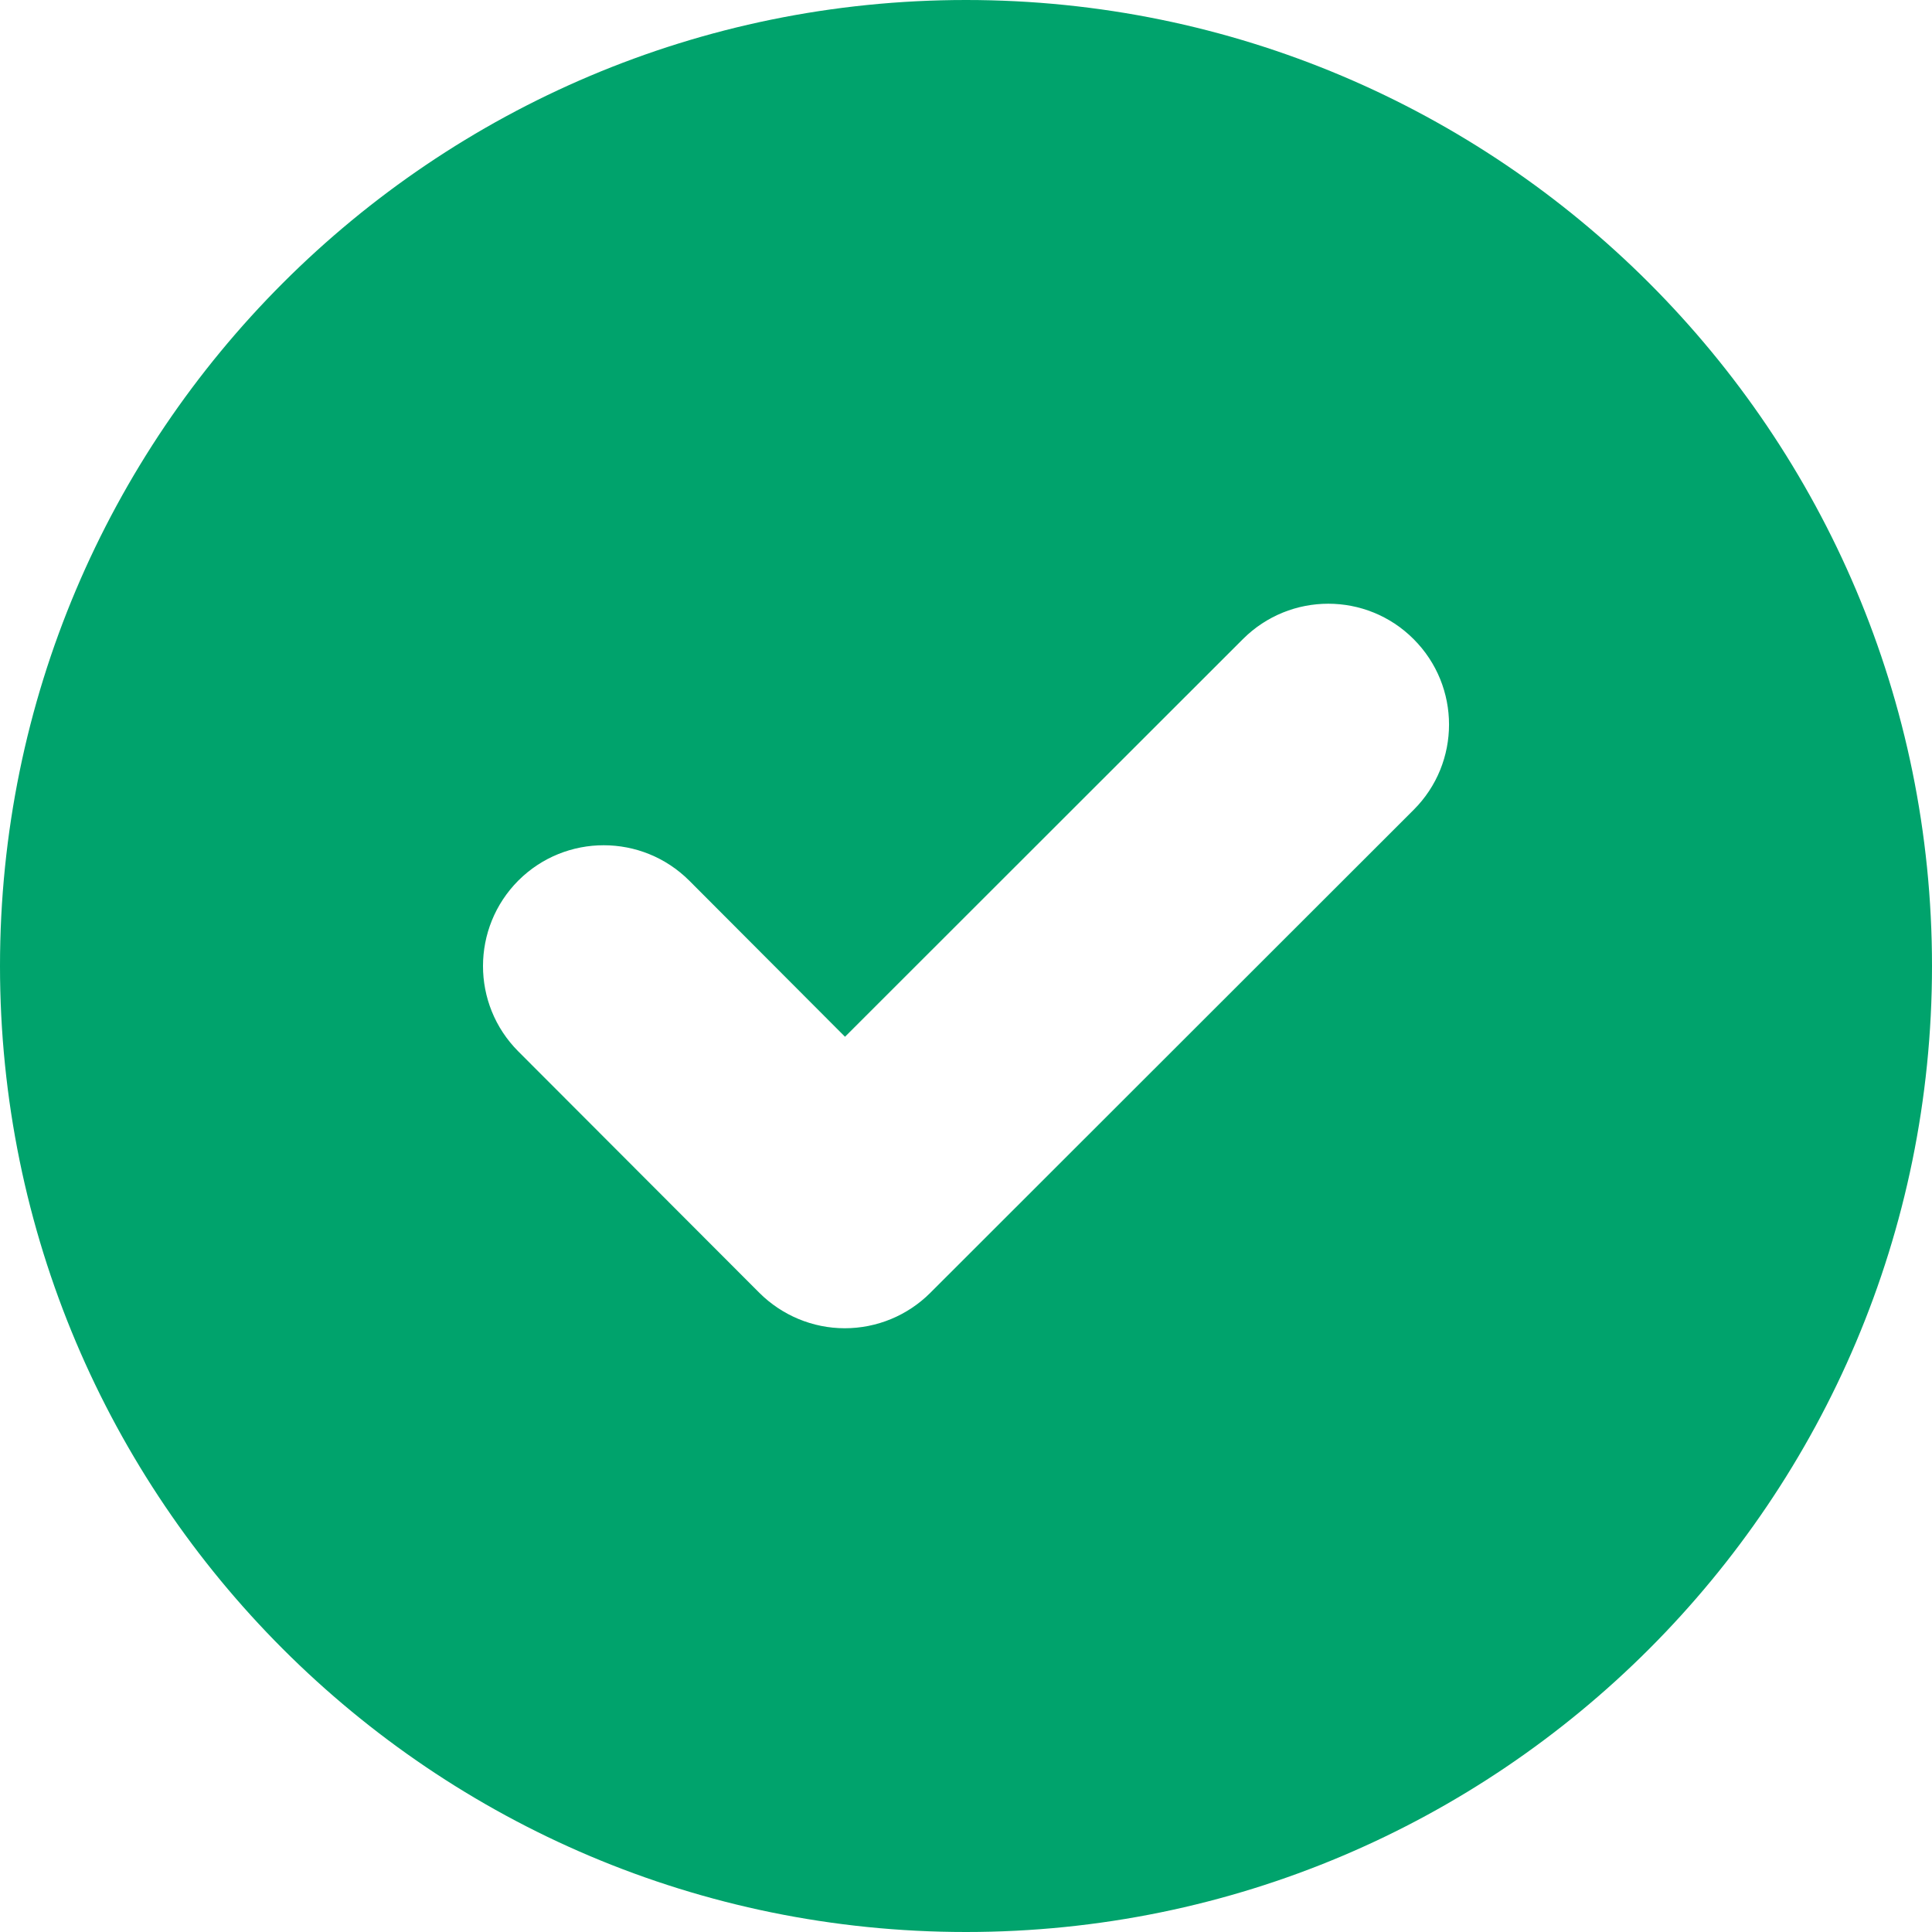   <svg
    width="17"
    height="17"
    viewBox="0 0 16 16"
    fill="none"
    xmlns="http://www.w3.org/2000/svg"
  >
    <g id="SVGRepo_bgCarrier" strokeWidth="0"></g>
    <g
      id="SVGRepo_tracerCarrier"
      strokeLinecap="round"
      strokeLinejoin="round"
    ></g>
    <g id="SVGRepo_iconCarrier">
      <path
        d="M8 16C3.582 16 0 12.418 0 8C0 3.582 3.582 0 8 0C12.418 0 16 3.582 16 8C16 12.418 12.418 16 8 16ZM11.707 6.707C12.098 6.317 12.098 5.684 11.707 5.293C11.317 4.902 10.684 4.902 10.293 5.293L6.998 8.586L5.708 7.293C5.317 6.903 4.684 6.902 4.293 7.292C3.903 7.683 3.902 8.316 4.292 8.707L6.289 10.707C6.477 10.894 6.731 11 6.996 11C7.261 11 7.516 10.895 7.704 10.707L11.707 6.707Z"
        fill="#00A36C"
      ></path>
    </g>
  </svg>
